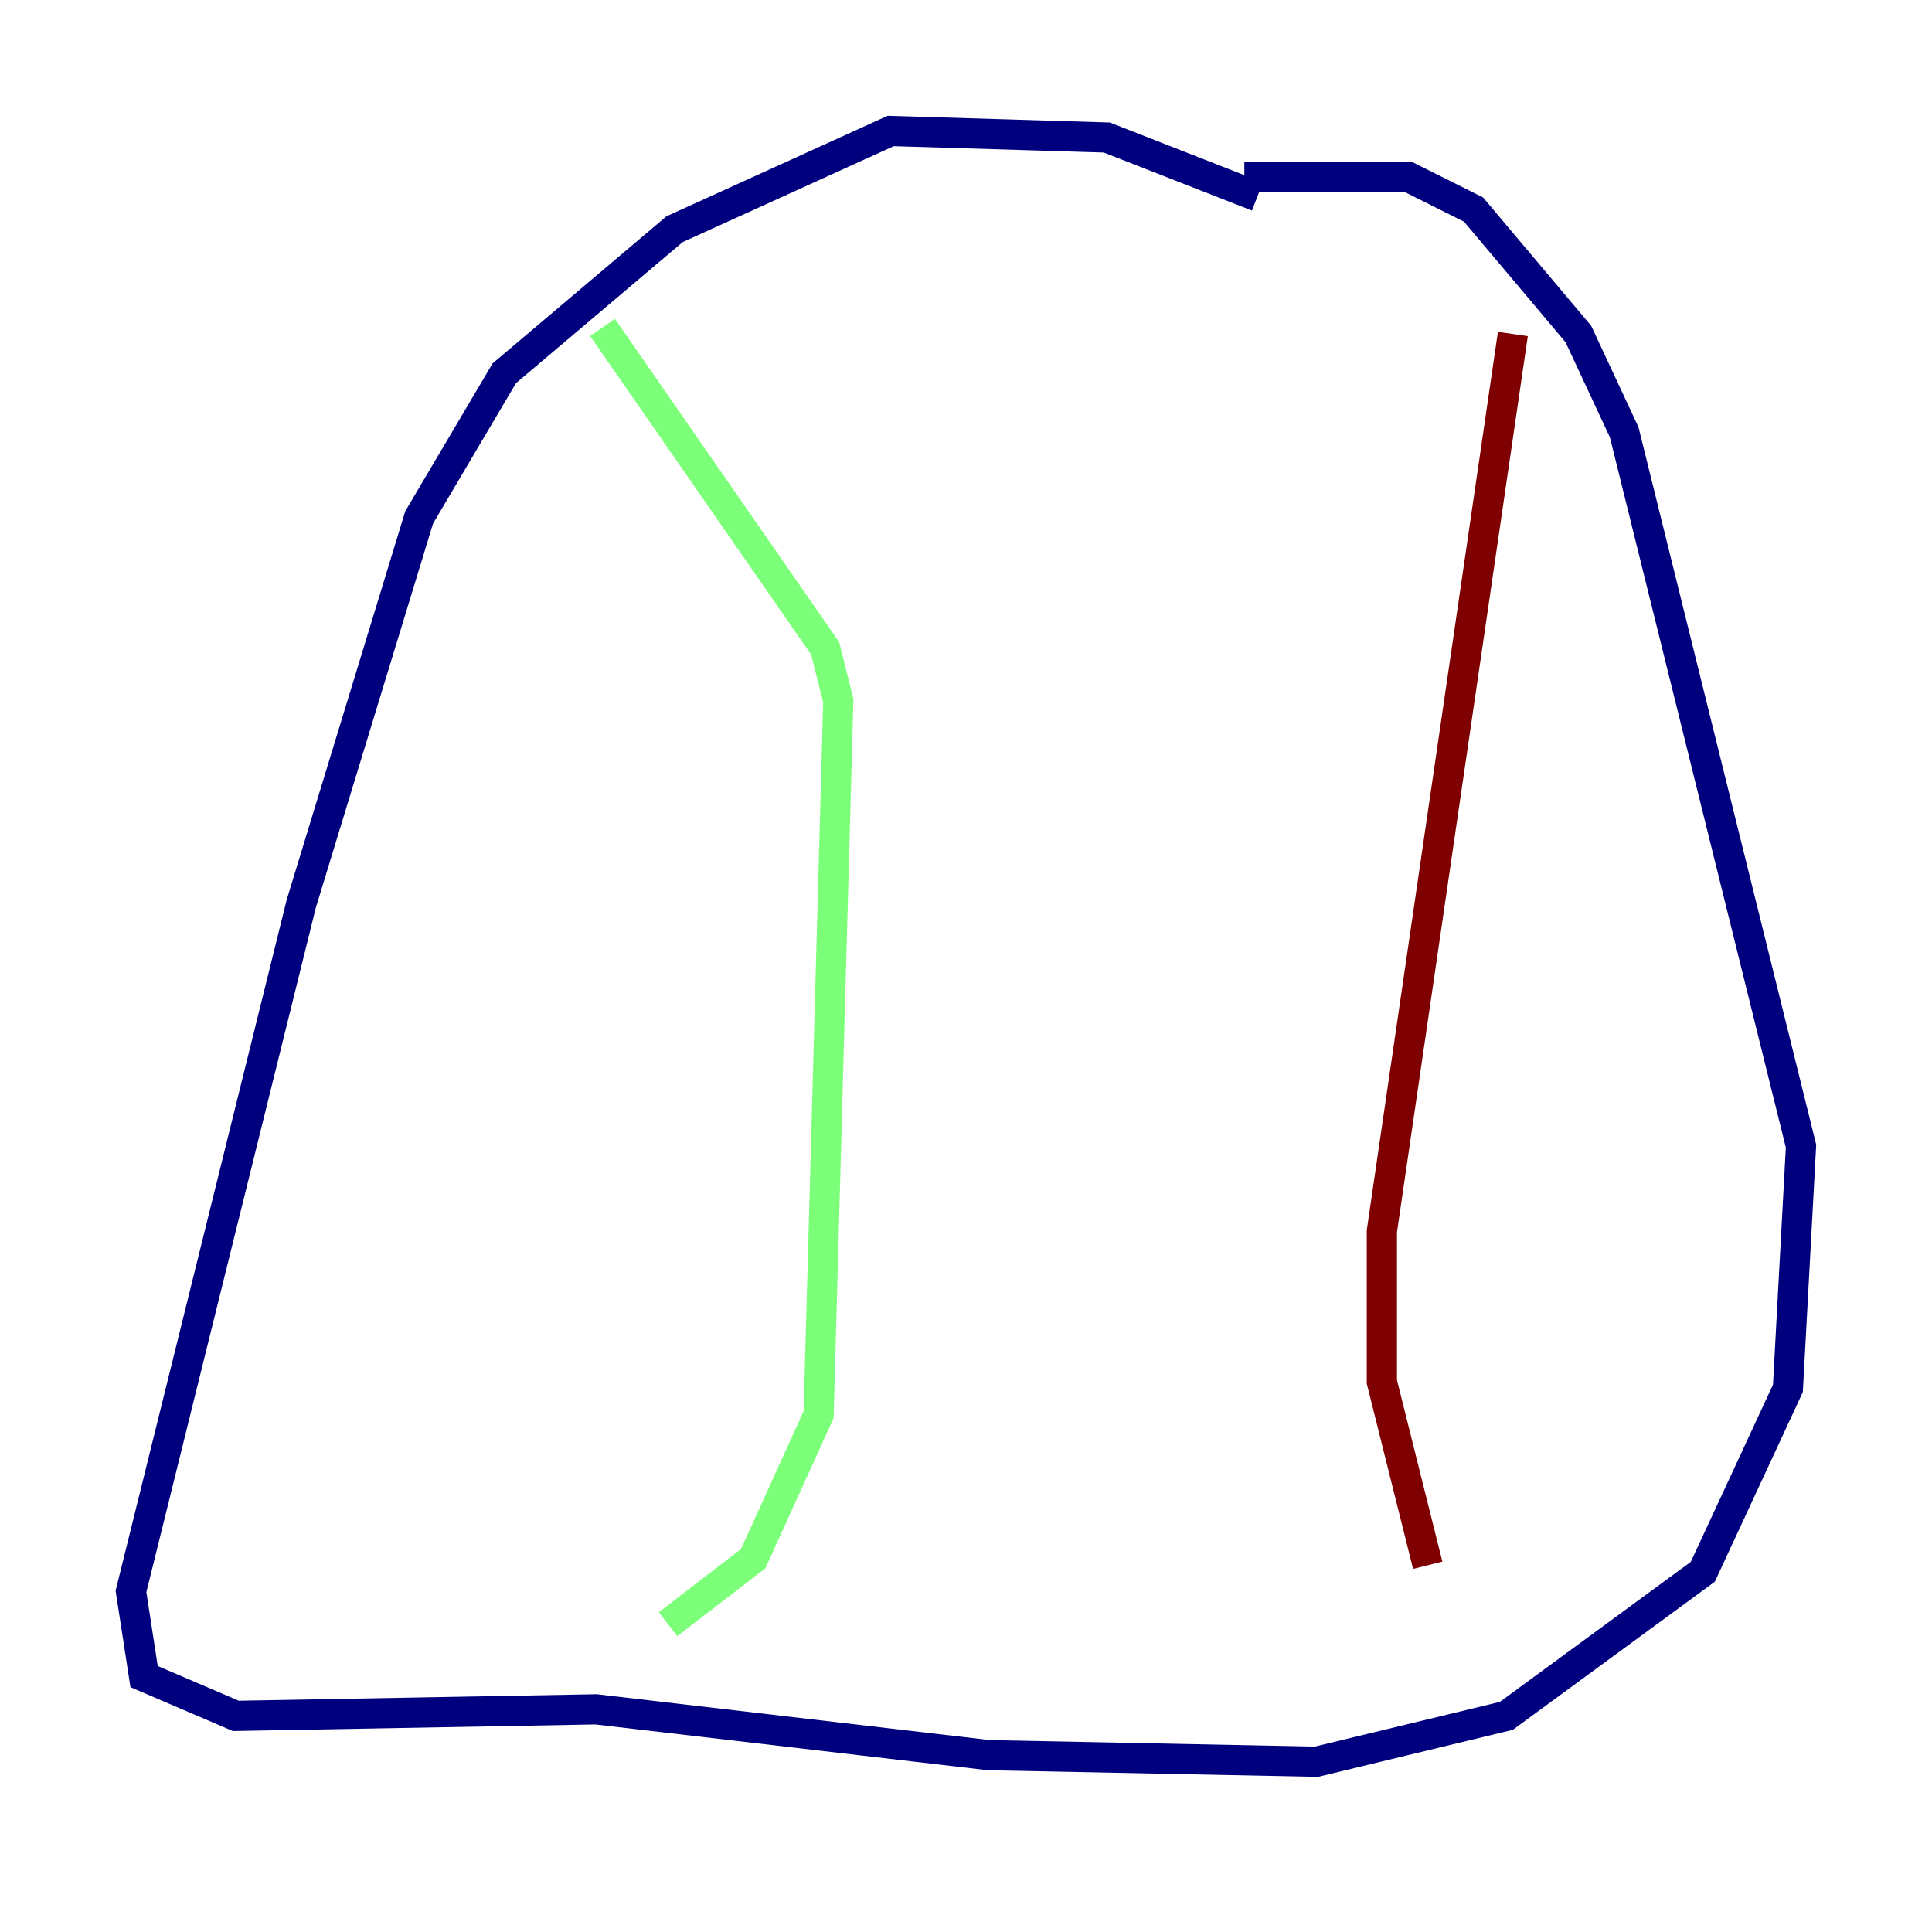 <?xml version="1.0" encoding="utf-8" ?>
<svg baseProfile="tiny" height="128" version="1.2" viewBox="0,0,128,128" width="128" xmlns="http://www.w3.org/2000/svg" xmlns:ev="http://www.w3.org/2001/xml-events" xmlns:xlink="http://www.w3.org/1999/xlink"><defs /><polyline fill="none" points="83.308,13.017 73.329,9.112 59.01,8.678 44.691,15.186 33.41,24.732 27.77,34.278 19.959,59.878 8.678,105.437 9.546,111.078 15.62,113.681 39.485,113.248 65.519,116.285 87.214,116.719 99.797,113.681 112.814,104.136 118.454,91.986 119.322,75.932 107.607,28.637 104.57,22.129 97.627,13.885 93.288,11.715 82.441,11.715" stroke="#00007f" stroke-width="2" /><polyline fill="none" points="39.919,21.695 54.671,42.956 55.539,46.427 54.237,93.722 49.898,103.268 44.258,107.607" stroke="#7cff79" stroke-width="2" /><polyline fill="none" points="100.231,22.129 91.552,81.573 91.552,91.552 94.59,103.702" stroke="#7f0000" stroke-width="2" /></svg>